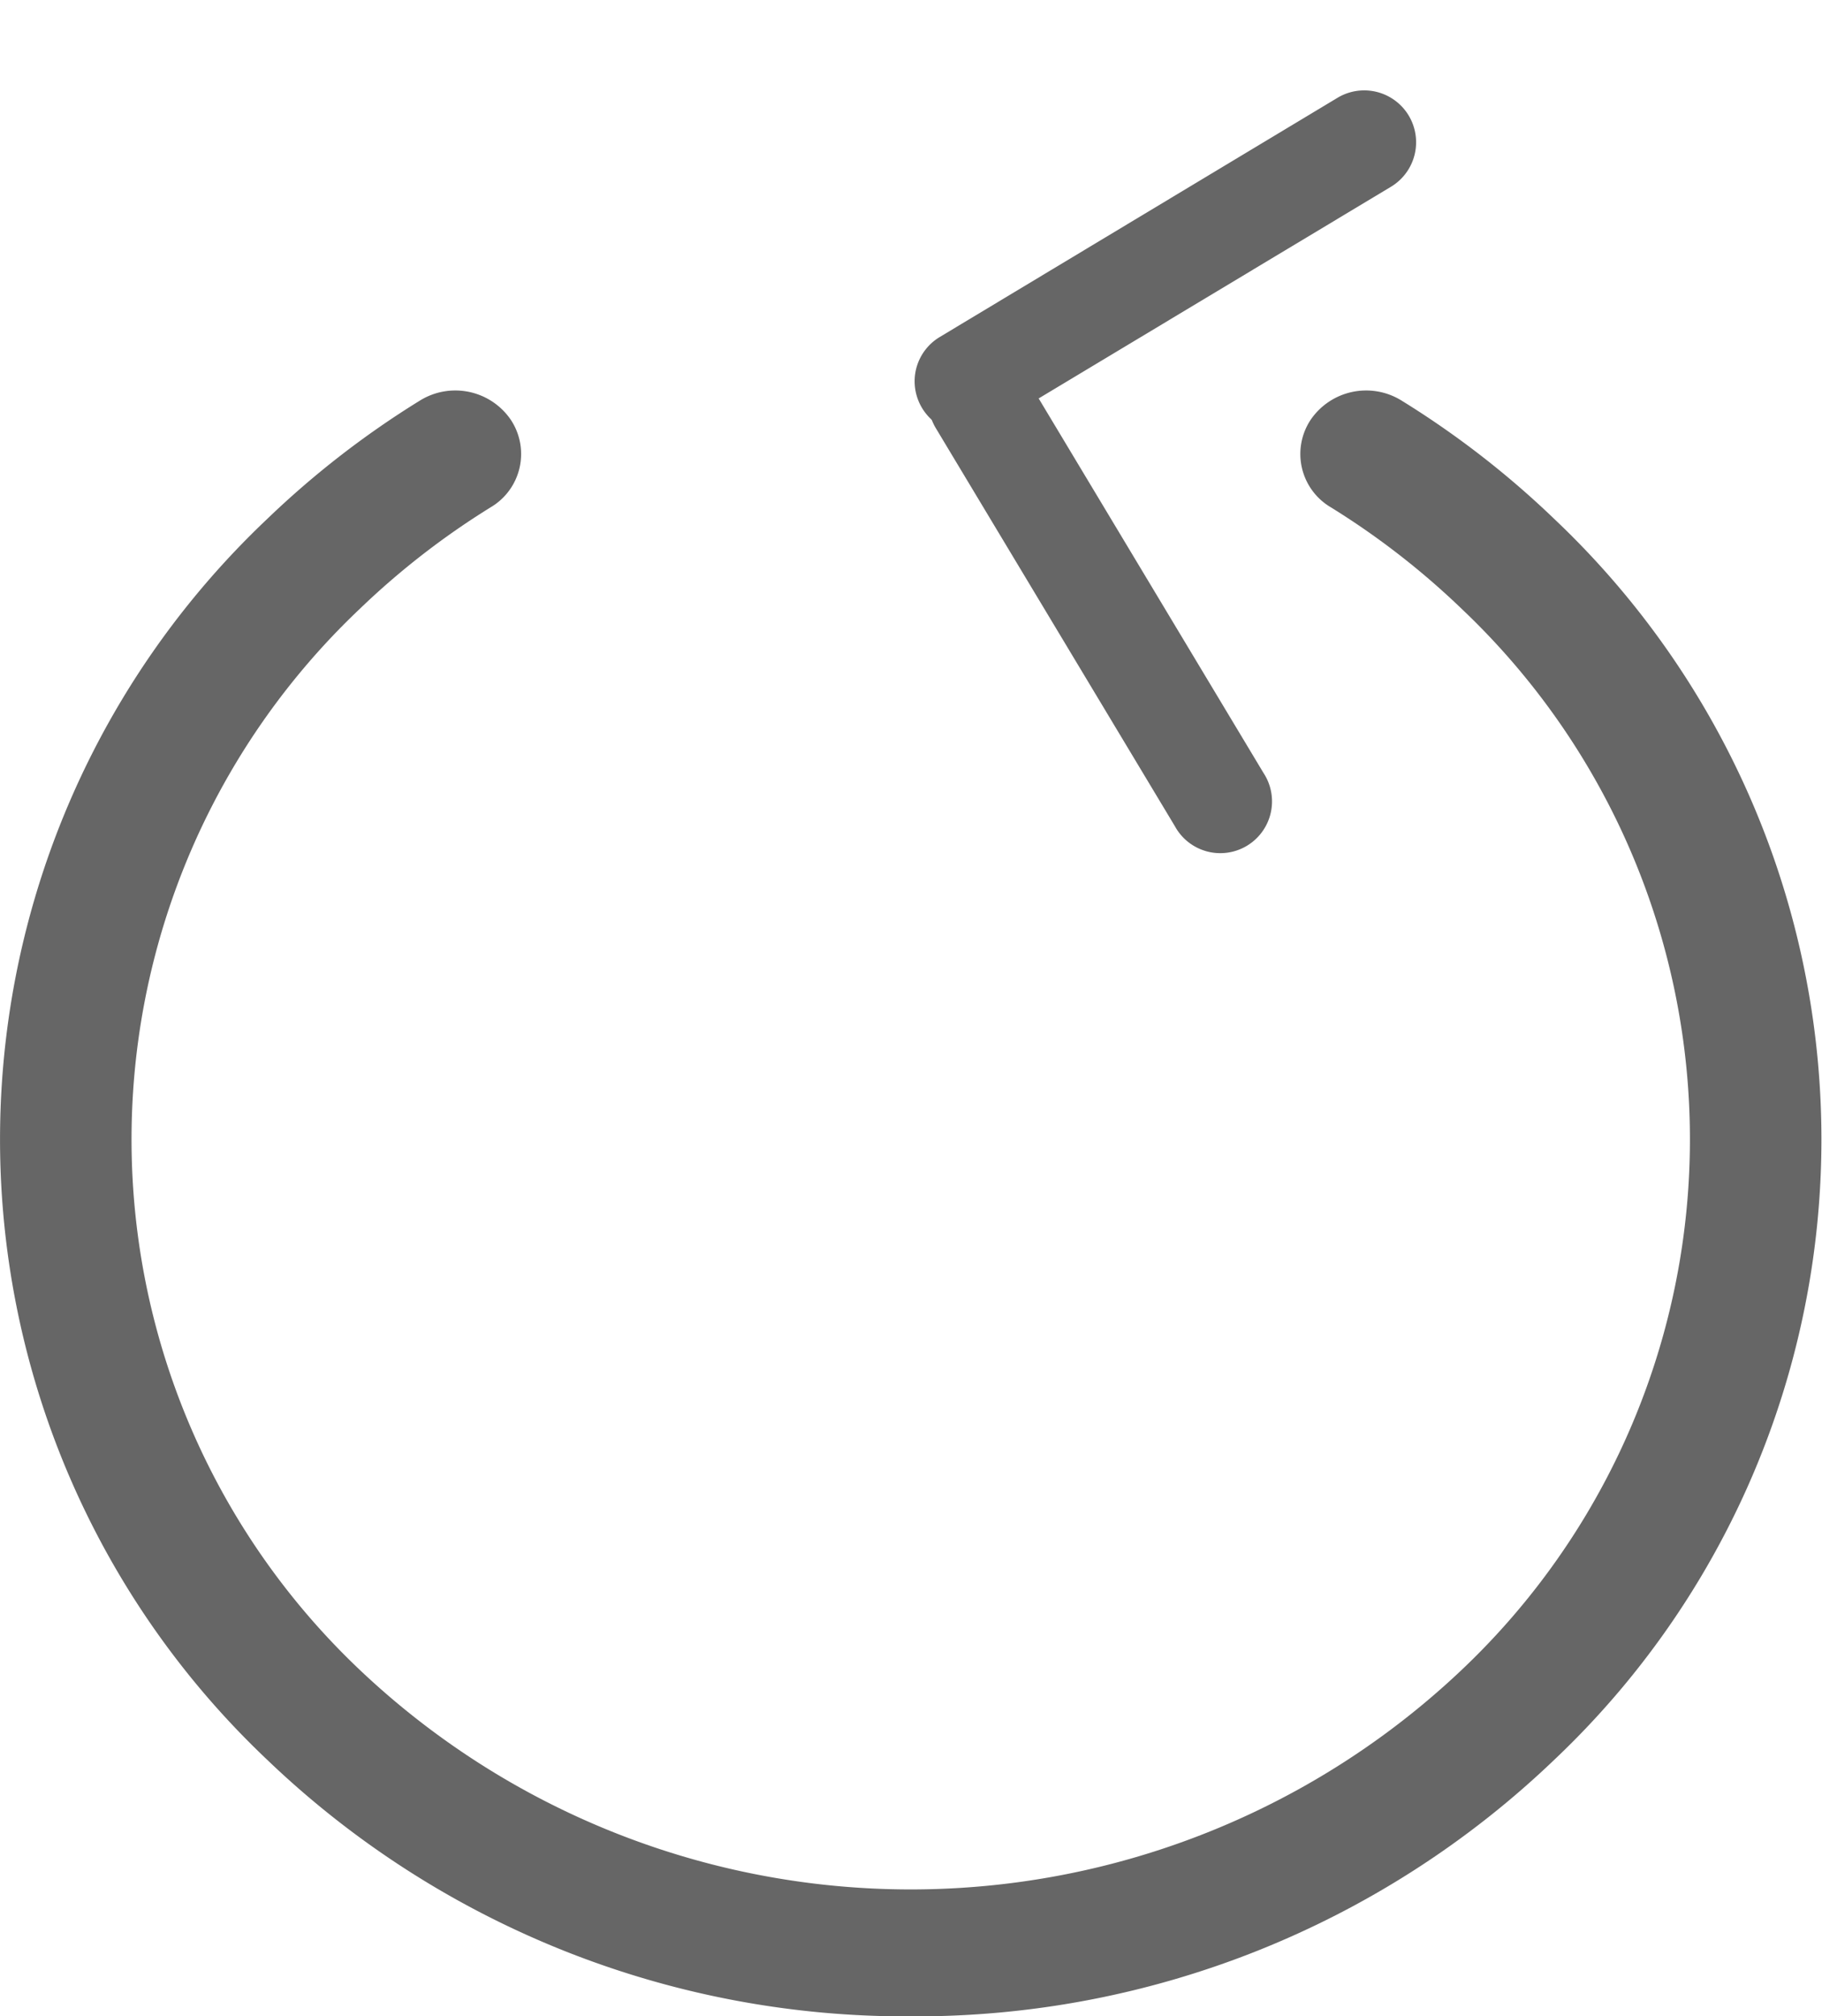 <svg xmlns="http://www.w3.org/2000/svg" width="13.56" height="15" viewBox="0 0 13.56 15"><defs><style>.a{fill:#666;}</style></defs><g transform="translate(0 0)"><path class="a" d="M1741.218,217.045a6.871,6.871,0,0,1-4.794-1.911,6.351,6.351,0,0,1,0-9.226,6.76,6.76,0,0,1,1.139-.883.5.5,0,0,1,.676.142.46.46,0,0,1-.148.651,5.827,5.827,0,0,0-.975.756,5.434,5.434,0,0,0,0,7.894,5.964,5.964,0,0,0,8.2,0,5.434,5.434,0,0,0,0-7.894,5.815,5.815,0,0,0-.975-.756.46.46,0,0,1-.148-.651.5.5,0,0,1,.676-.142,6.765,6.765,0,0,1,1.139.883,6.351,6.351,0,0,1,0,9.226,6.872,6.872,0,0,1-4.794,1.911" transform="translate(-1734.438 -202.045)"/><g transform="translate(10.752 0.81) rotate(104)"><path class="a" d="M.385,3.214a.385.385,0,0,1-.272-.658L2.557.113A.385.385,0,1,1,3.1.658L.658,3.1a.384.384,0,0,1-.272.113" transform="translate(2.563 0)"/><path class="a" d="M2.828,3.214A.385.385,0,0,1,2.555,3.1L.113.659A.386.386,0,1,1,.659.113L3.1,2.555a.386.386,0,0,1-.273.659" transform="translate(0 0.135)"/></g></g></svg>